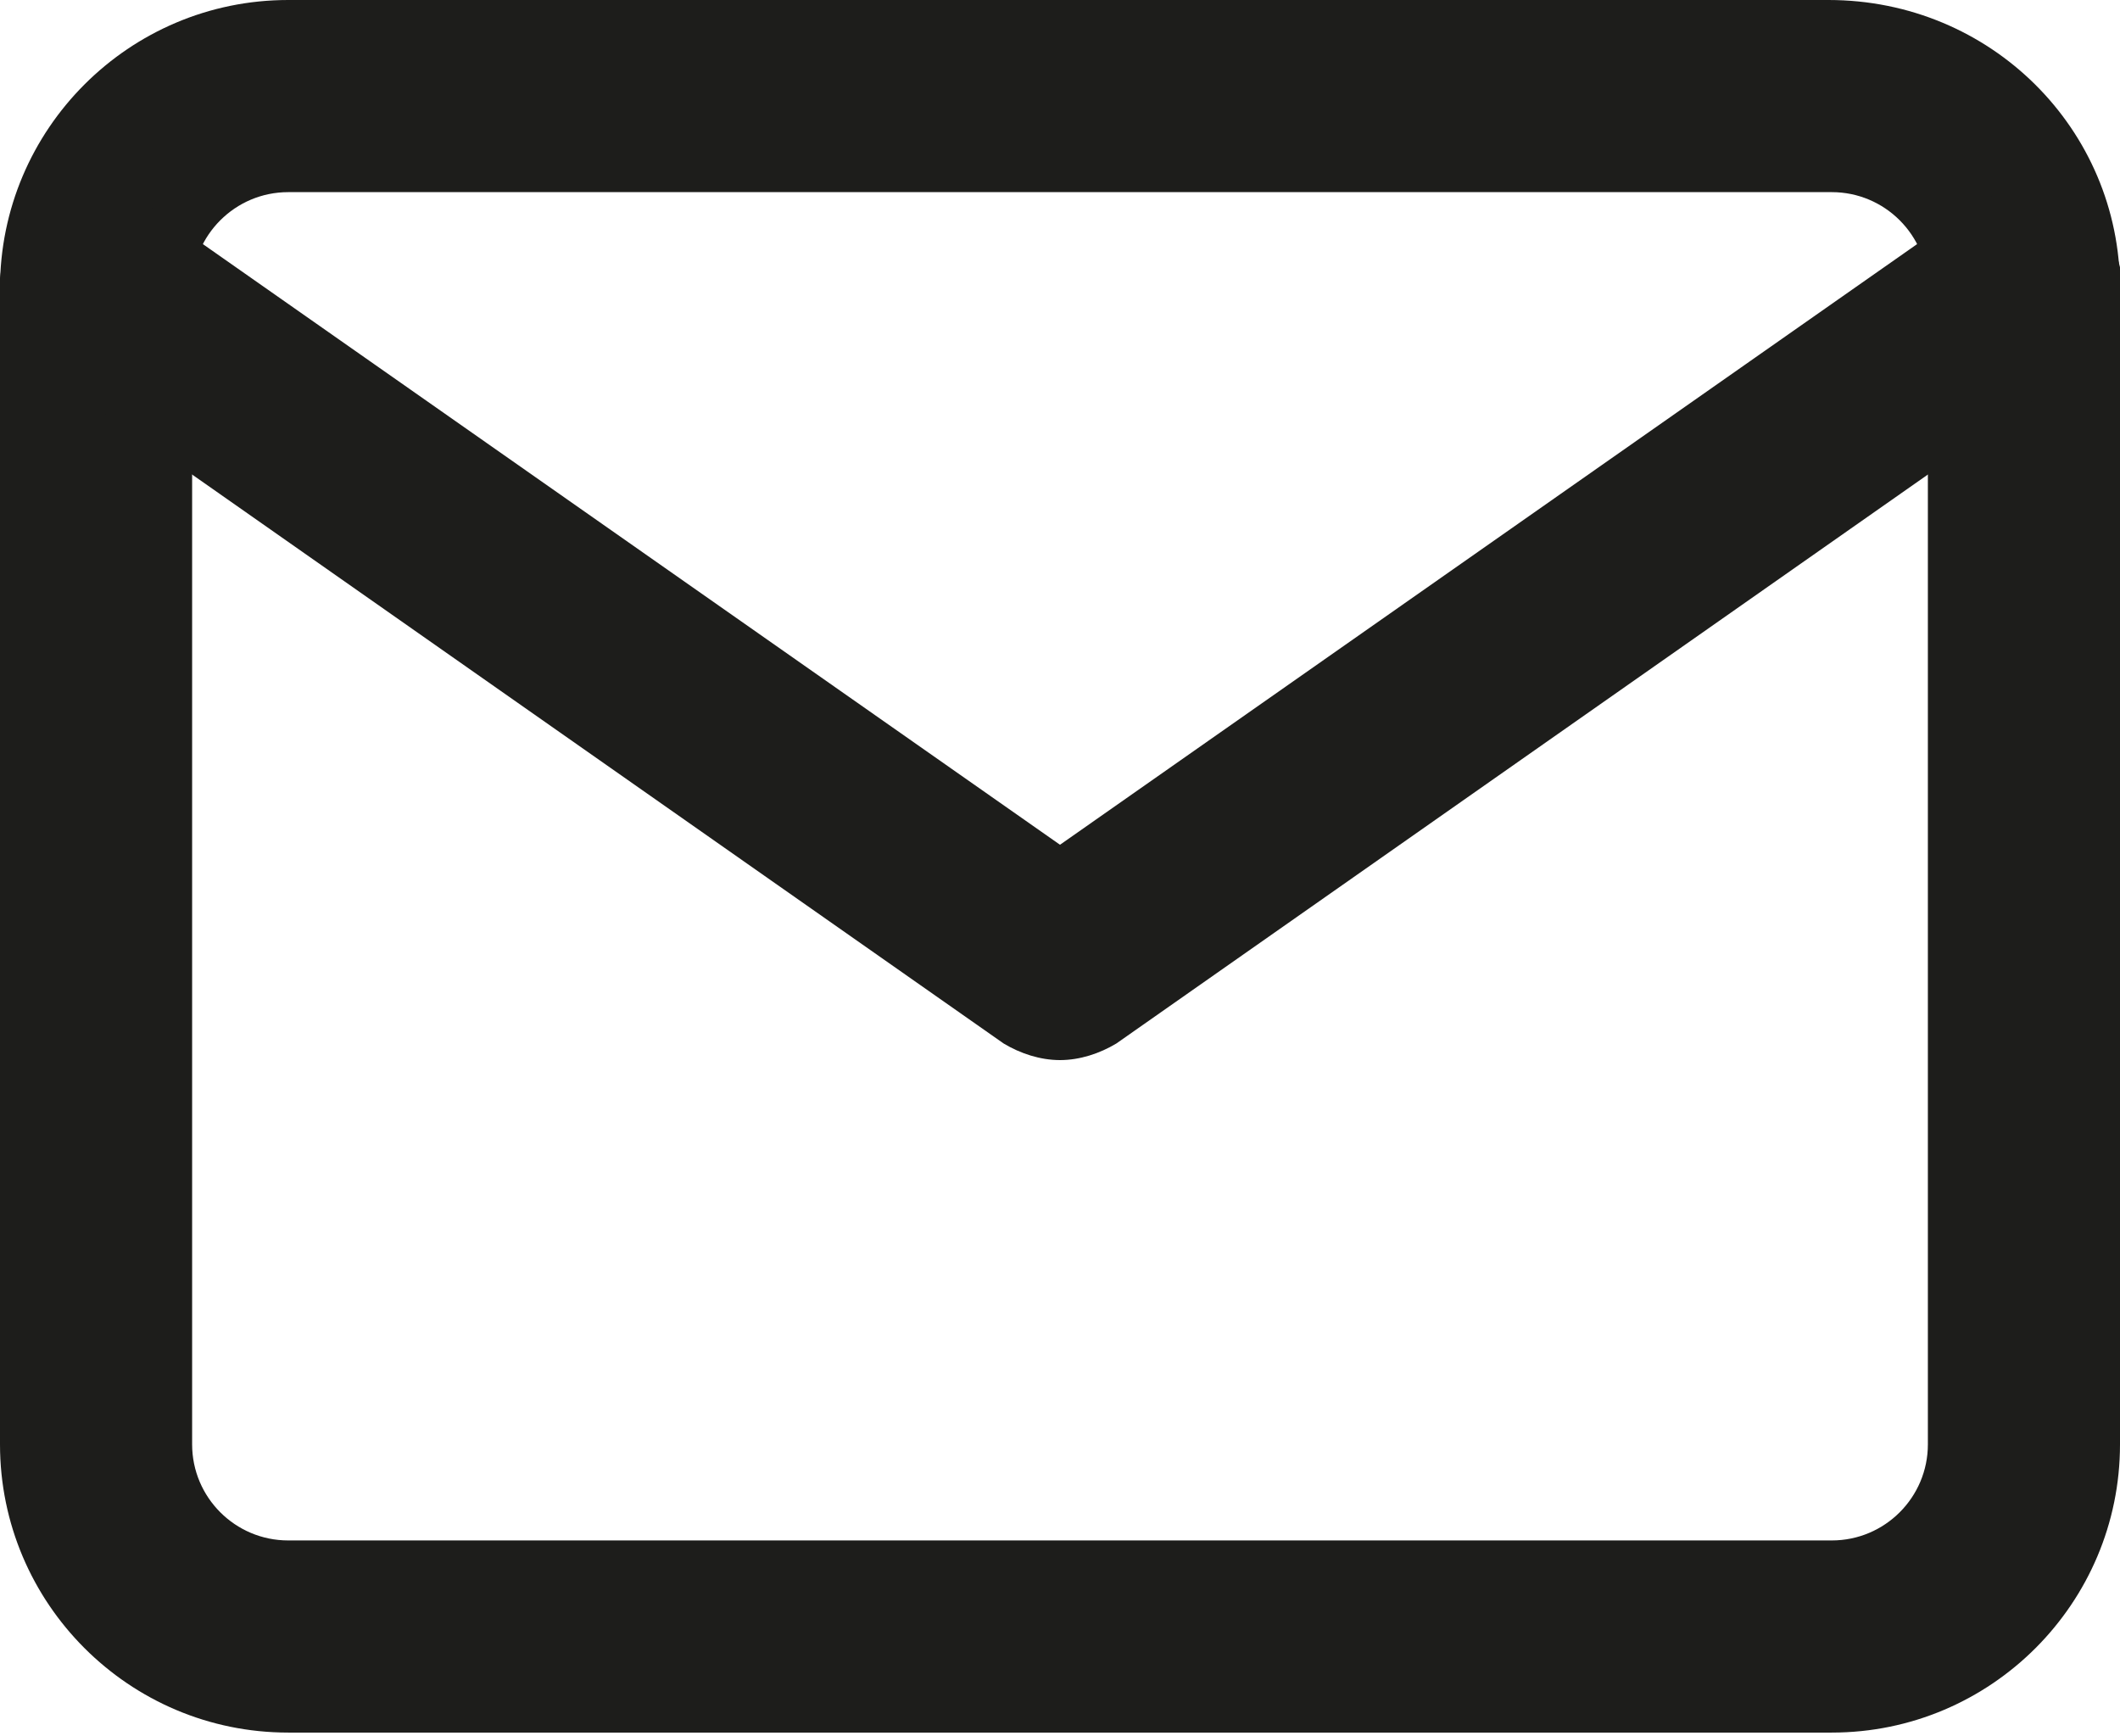 <?xml version="1.0" encoding="utf-8"?>
<!-- Generator: Adobe Illustrator 26.0.2, SVG Export Plug-In . SVG Version: 6.00 Build 0)  -->
<svg version="1.1" id="Laag_1" xmlns="http://www.w3.org/2000/svg" xmlns:xlink="http://www.w3.org/1999/xlink" x="0px" y="0px"
	 viewBox="0 0 64 52.4" style="enable-background:new 0 0 64 52.4;" xml:space="preserve">
<style type="text/css">
	.st0{fill:#1D1D1B;}
</style>
<path id="Shape" class="st0" d="M8.7,0h46.5C60.1,0,64,3.9,64,8.7v34.9c0,4.8-3.9,8.7-8.7,8.7H8.7c-4.8,0-8.7-3.9-8.7-8.7V8.7
	C0,3.9,3.9,0,8.7,0z M55.3,46.5c1.6,0,2.9-1.3,2.9-2.9V8.7c0-1.6-1.3-2.9-2.9-2.9H8.7c-1.6,0-2.9,1.3-2.9,2.9v34.9
	c0,1.6,1.3,2.9,2.9,2.9L55.3,46.5z"/>
<path id="Shape-2" class="st0" d="M32,32c-0.6,0-1.2-0.2-1.7-0.5L1.2,11.1C-0.1,10.2-0.4,8.4,0.5,7s2.7-1.6,4.1-0.7L32,25.5
	L59.4,6.3c1.3-0.9,3.1-0.6,4.1,0.7s0.6,3.1-0.7,4.1L33.7,31.5C33.2,31.8,32.6,32,32,32z"/>
</svg>
